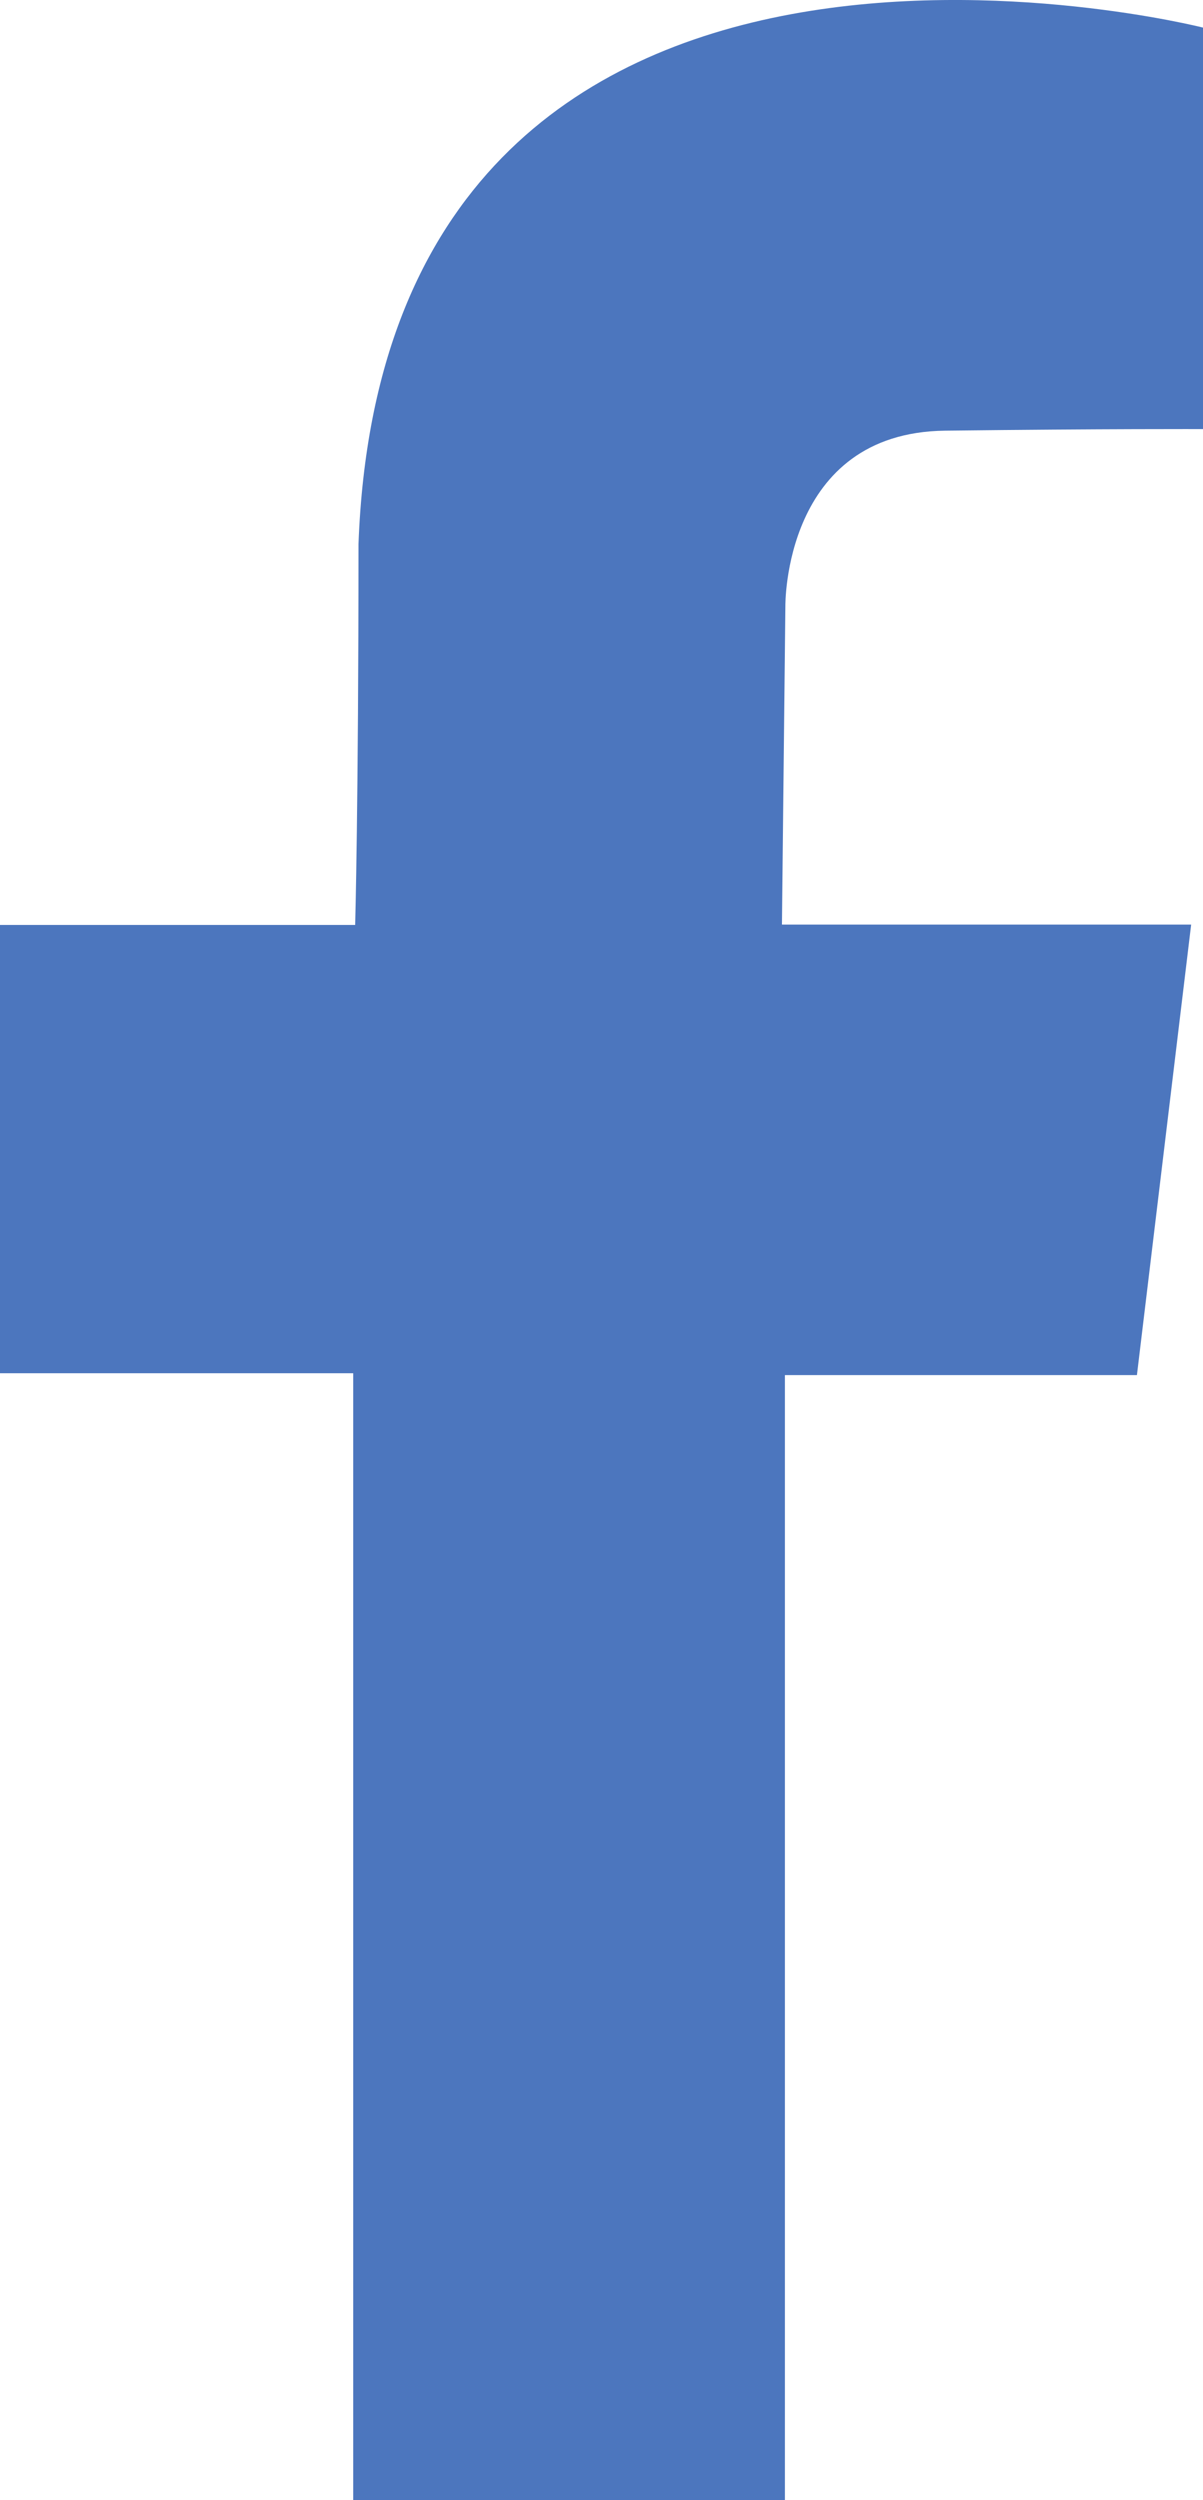 <svg width="13" height="27" viewBox="0 0 13 27" fill="none" xmlns="http://www.w3.org/2000/svg">
<path d="M13 0.298C13 0.298 4.166 -1.945 3.874 5.874C3.874 8.696 3.838 9.989 3.838 9.989H0V14.83H3.817V27H8.482V14.85H12.286L12.872 9.985H8.45L8.487 6.544C8.487 6.544 8.463 4.672 10.213 4.651C11.963 4.63 13 4.634 13 4.634V0.298Z" fill="#4C76BE"/>
</svg>
